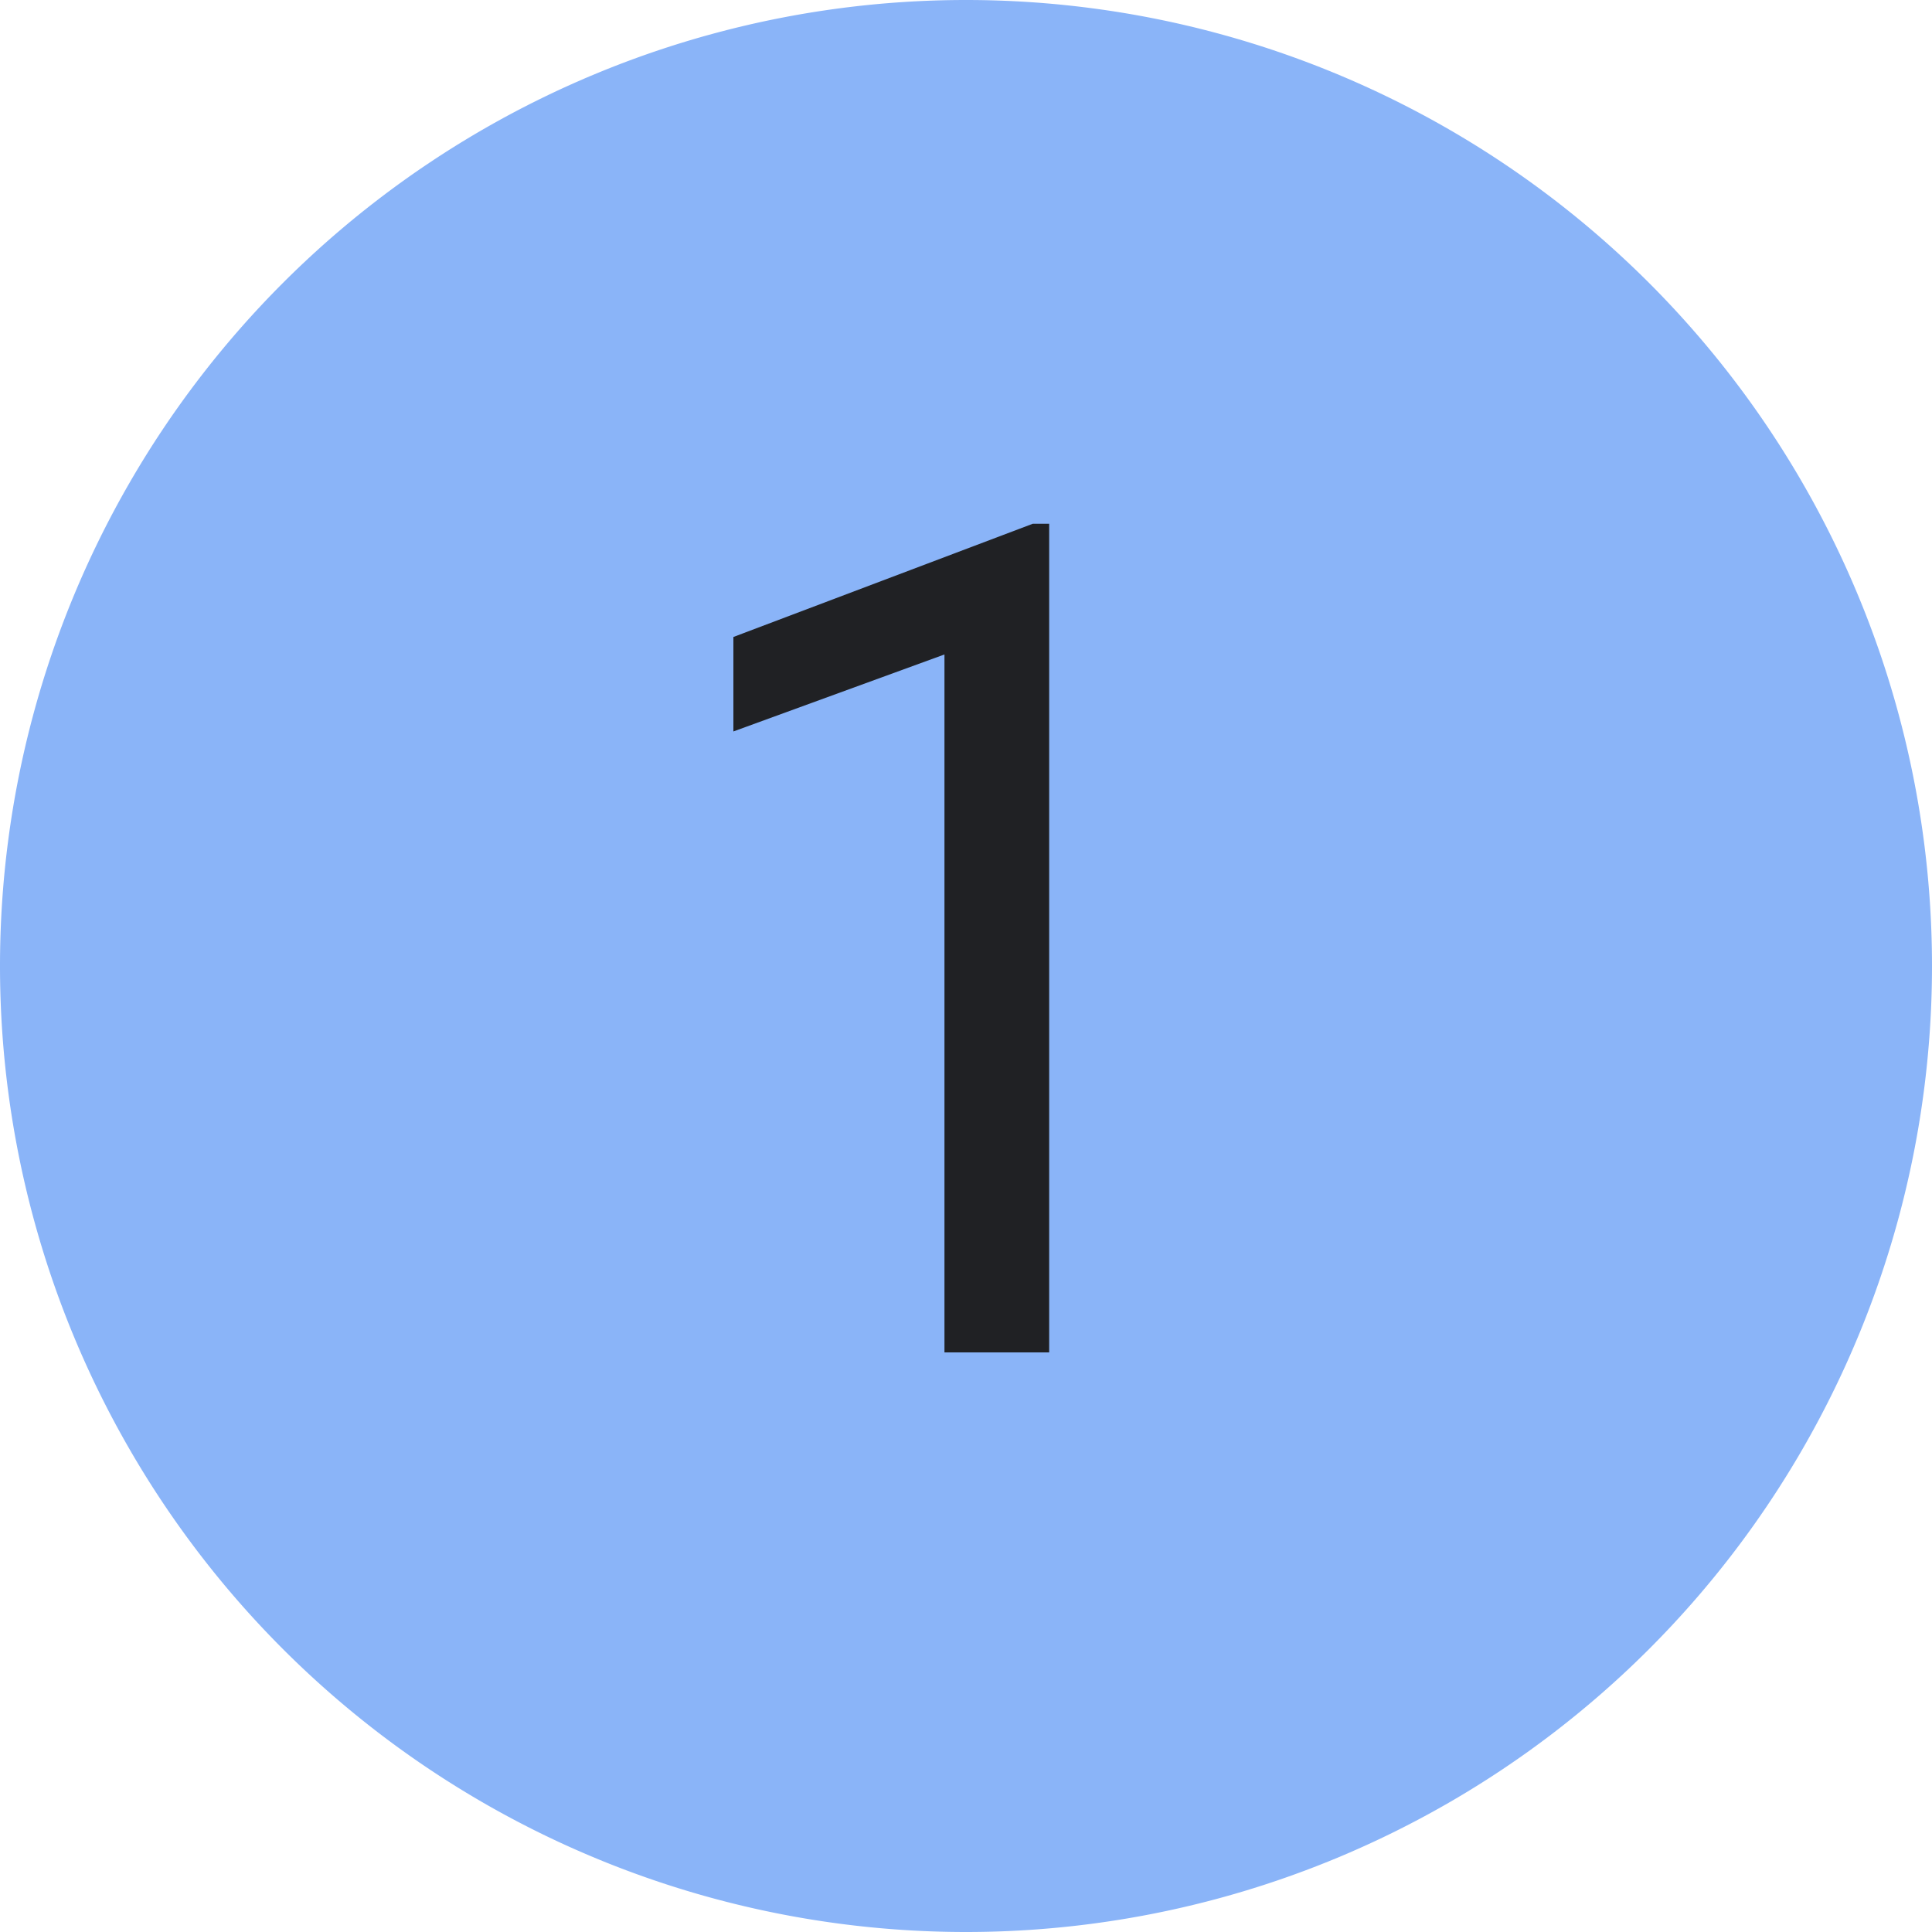 <?xml version="1.0" encoding="UTF-8" standalone="no"?>
<svg
   xmlns:dc="http://purl.org/dc/elements/1.1/"
   xmlns:cc="http://creativecommons.org/ns#"
   xmlns:rdf="http://www.w3.org/1999/02/22-rdf-syntax-ns#"
   xmlns:svg="http://www.w3.org/2000/svg"
   xmlns="http://www.w3.org/2000/svg"
   id="svg14"
   version="1.1"
   viewBox="0 0 20 20"
   height="20px"
   width="20px">
  <defs
     id="defs18" />
  <!-- Generator: Sketch 55.2 (78181) - https://sketchapp.com -->
  <title
     id="title2">ic_1-done</title>
  <desc
     id="desc4">Created with Sketch.</desc>
  <g
     style="fill:none;fill-rule:evenodd;stroke:none;stroke-width:1"
     id="ic_1-done">
    <g
       id="Stepper-active">
      <g
         id="g10">
        <path
           id="Oval"
           d="M 20,10 A 10,10 0 0 1 10,20 10,10 0 0 1 0,10 10,10 0 0 1 10,0 10,10 0 0 1 20,10 Z"
           style="fill:#8ab4f8" />
        <g
           id="1"
           style="font-weight:400;font-size:12px;font-family:Roboto-Medium, Roboto;fill:#202124"
           aria-label="1">
          <path
             id="path23"
             style=""
             d="M 10.861,5.422 V 14 H 9.777 V 6.775 L 7.592,7.572 V 6.594 L 10.691,5.422 Z" />
        </g>
      </g>
    </g>
  </g>
</svg>
